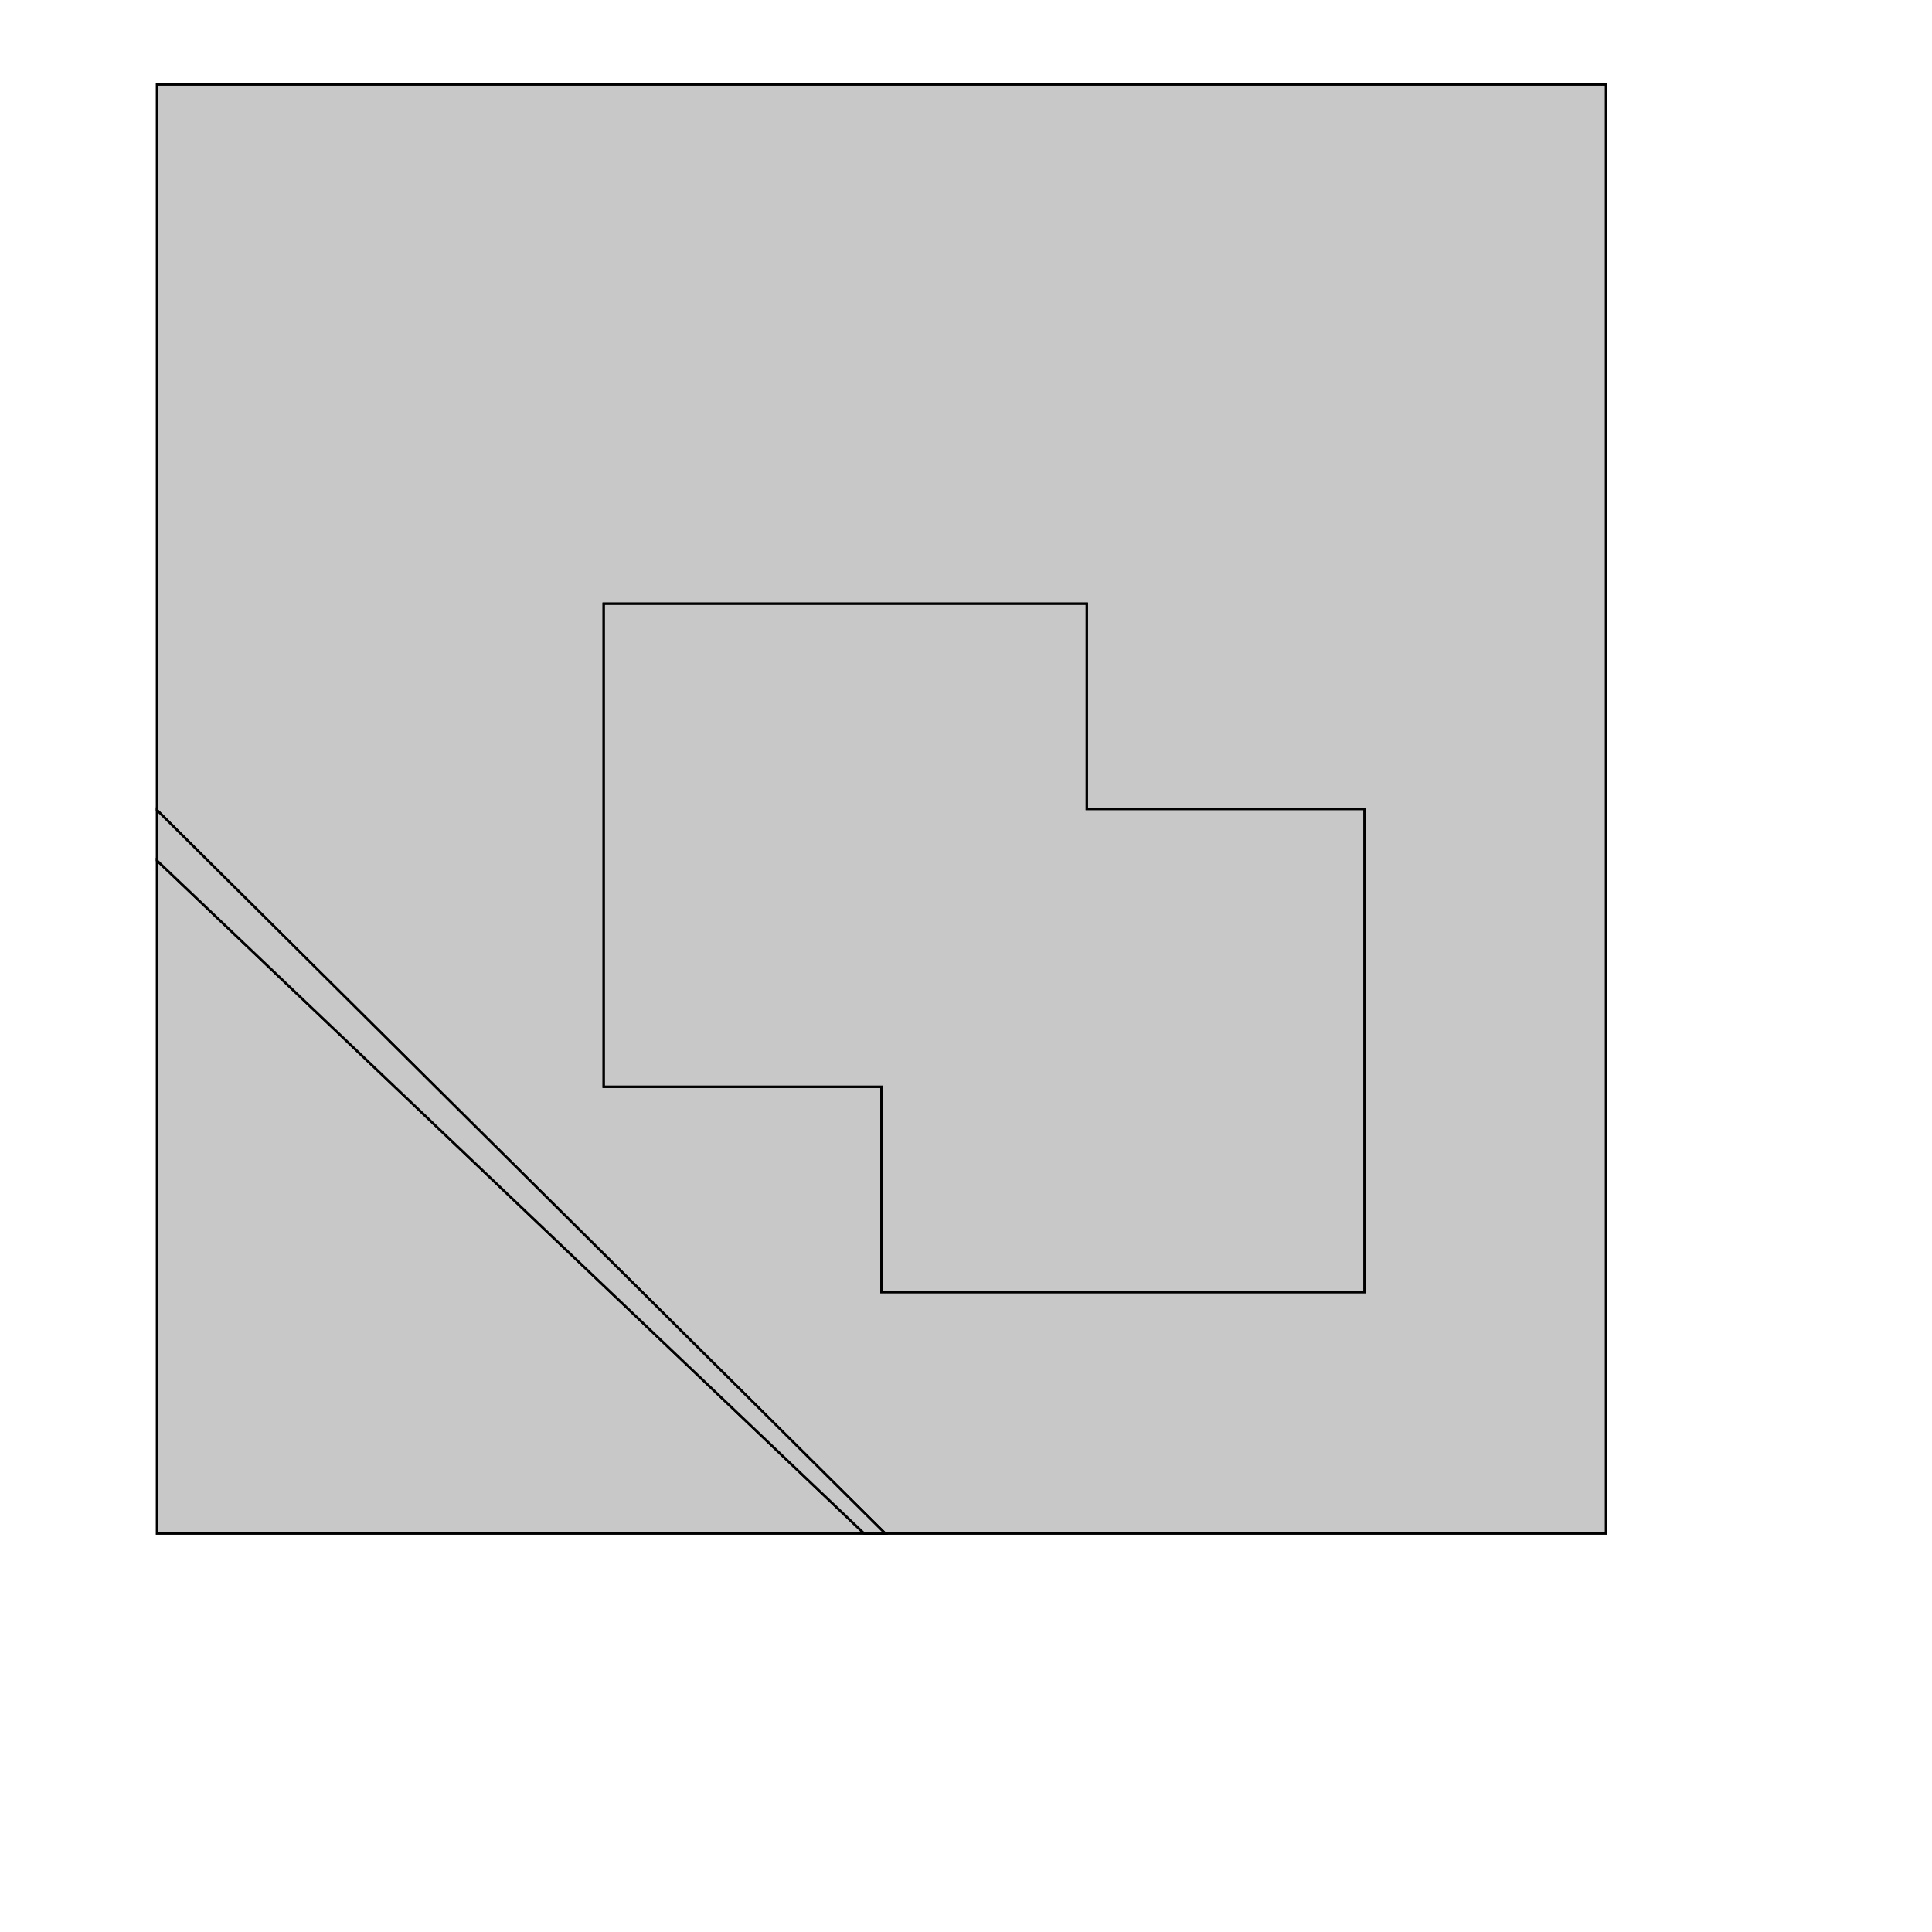 <!DOCTYPE svg>
<svg xmlns="http://www.w3.org/2000/svg" xmlns:xlink="http://www.w3.org/1999/xlink" width="800" height="800">
<g transform="translate(350,350)">
<g transform="scale(1,1)">
<path stroke="rgb(0,0,0)" stroke-opacity="1" fill="rgb(200,200,200)" fill-opacity="1" d="M-283.745 -13.301 L-283.036 -12.597 L-282.326 -11.892 L-281.617 -11.188 L-280.908 -10.483 L-280.198 -9.779 L-279.489 -9.074 L-278.78 -8.37 L-278.071 -7.665 L-277.361 -6.96 L-276.652 -6.256 L-275.943 -5.551 L-275.233 -4.847 L-274.524 -4.142 L-273.815 -3.438 L-273.106 -2.733 L-272.396 -2.029 L-271.687 -1.324 L-270.978 -0.62 L-270.269 0.085 L-269.559 0.789 L-268.85 1.494 L-268.141 2.199 L-267.431 2.903 L-266.722 3.608 L-266.013 4.312 L-265.304 5.017 L-264.594 5.721 L-263.885 6.426 L-263.176 7.13 L-262.466 7.835 L-261.757 8.539 L-261.048 9.244 L-260.339 9.949 L-259.629 10.653 L-258.92 11.358 L-258.211 12.062 L-257.501 12.767 L-256.792 13.471 L-256.083 14.176 L-255.374 14.88 L-254.664 15.585 L-253.955 16.289 L-253.246 16.994 L-252.536 17.698 L-251.827 18.403 L-251.118 19.108 L-250.409 19.812 L-249.699 20.517 L-248.99 21.221 L-248.281 21.926 L-247.571 22.63 L-246.862 23.335 L-246.153 24.039 L-245.444 24.744 L-244.734 25.448 L-244.025 26.153 L-243.316 26.858 L-242.606 27.562 L-241.897 28.267 L-241.188 28.971 L-240.479 29.676 L-239.769 30.38 L-239.06 31.085 L-238.351 31.789 L-237.641 32.494 L-236.932 33.198 L-236.223 33.903 L-235.514 34.608 L-234.804 35.312 L-234.095 36.017 L-233.386 36.721 L-232.676 37.426 L-231.967 38.13 L-231.258 38.835 L-230.549 39.539 L-229.839 40.244 L-229.13 40.948 L-228.421 41.653 L-227.712 42.357 L-227.002 43.062 L-226.293 43.767 L-225.584 44.471 L-224.874 45.176 L-224.165 45.88 L-223.456 46.585 L-222.747 47.289 L-222.037 47.994 L-221.328 48.698 L-220.619 49.403 L-219.909 50.107 L-219.2 50.812 L-218.491 51.516 L-217.782 52.221 L-217.072 52.925 L-216.363 53.63 L-215.654 54.335 L-214.944 55.039 L-214.235 55.744 L-213.526 56.448 L-212.817 57.153 L-212.107 57.857 L-211.398 58.562 L-210.689 59.266 L-209.979 59.971 L-209.27 60.675 L-208.561 61.38 L-207.852 62.085 L-207.142 62.789 L-206.433 63.494 L-205.724 64.198 L-205.014 64.903 L-204.305 65.607 L-203.596 66.312 L-202.887 67.016 L-202.177 67.721 L-201.468 68.425 L-200.759 69.13 L-200.049 69.835 L-199.34 70.539 L-198.631 71.244 L-197.922 71.948 L-197.212 72.653 L-196.503 73.357 L-195.794 74.062 L-195.084 74.766 L-194.375 75.471 L-193.666 76.175 L-192.957 76.88 L-192.247 77.585 L-191.538 78.289 L-190.829 78.993 L-190.119 79.698 L-189.41 80.403 L-188.701 81.107 L-187.992 81.812 L-187.282 82.516 L-186.573 83.221 L-185.864 83.925 L-185.154 84.63 L-184.445 85.334 L-183.736 86.039 L-183.027 86.743 L-182.317 87.448 L-181.608 88.153 L-180.899 88.857 L-180.19 89.562 L-179.48 90.266 L-178.771 90.971 L-178.062 91.675 L-177.352 92.38 L-176.643 93.084 L-175.934 93.789 L-175.225 94.493 L-174.515 95.198 L-173.806 95.903 L-173.097 96.607 L-172.387 97.312 L-171.678 98.016 L-170.969 98.721 L-170.26 99.425 L-169.55 100.13 L-168.841 100.834 L-168.132 101.539 L-167.422 102.243 L-166.713 102.948 L-166.004 103.652 L-165.295 104.357 L-164.585 105.062 L-163.876 105.766 L-163.167 106.471 L-162.457 107.175 L-161.748 107.88 L-161.039 108.584 L-160.33 109.289 L-159.62 109.993 L-158.911 110.698 L-158.202 111.402 L-157.492 112.107 L-156.783 112.811 L-156.074 113.516 L-155.365 114.221 L-154.655 114.925 L-153.946 115.63 L-153.237 116.334 L-152.527 117.039 L-151.818 117.743 L-151.109 118.448 L-150.4 119.152 L-149.69 119.857 L-148.981 120.561 L-148.272 121.266 L-147.562 121.971 L-146.853 122.675 L-146.144 123.38 L-145.435 124.084 L-144.725 124.789 L-144.016 125.493 L-143.307 126.198 L-142.597 126.902 L-141.888 127.607 L-141.179 128.311 L-140.47 129.016 L-139.76 129.72 L-139.051 130.425 L-138.342 131.13 L-137.632 131.834 L-136.923 132.539 L-136.214 133.243 L-135.505 133.948 L-134.795 134.652 L-134.086 135.357 L-133.377 136.061 L-132.667 136.766 L-131.958 137.47 L-131.249 138.175 L-130.54 138.88 L-129.83 139.584 L-129.121 140.289 L-128.412 140.993 L-127.703 141.698 L-126.993 142.402 L-126.284 143.107 L-125.575 143.811 L-124.865 144.516 L-124.156 145.22 L-123.447 145.925 L-122.738 146.629 L-122.028 147.334 L-121.319 148.039 L-120.61 148.743 L-119.9 149.448 L-119.191 150.152 L-118.482 150.857 L-117.773 151.561 L-117.063 152.266 L-116.354 152.97 L-115.645 153.675 L-114.935 154.379 L-114.226 155.084 L-113.517 155.788 L-112.808 156.493 L-112.098 157.198 L-111.389 157.902 L-110.68 158.607 L-109.97 159.311 L-109.261 160.016 L-108.552 160.72 L-107.843 161.425 L-107.133 162.129 L-106.424 162.834 L-105.715 163.538 L-105.005 164.243 L-104.296 164.948 L-103.587 165.652 L-102.878 166.357 L-102.168 167.061 L-101.459 167.766 L-100.75 168.47 L-100.04 169.175 L-99.331 169.879 L-98.622 170.584 L-97.913 171.288 L-97.203 171.993 L-96.494 172.697 L-95.785 173.402 L-95.076 174.107 L-94.366 174.811 L-93.657 175.516 L-92.948 176.22 L-92.238 176.925 L-91.529 177.629 L-90.82 178.334 L-90.111 179.038 L-89.401 179.743 L-88.692 180.447 L-87.983 181.152 L-87.273 181.857 L-86.564 182.561 L-85.855 183.266 L-85.145 183.97 L-84.436 184.675 L-83.727 185.379 L-83.018 186.084 L-82.308 186.788 L-81.599 187.493 L-80.89 188.197 L-80.18 188.902 L-79.471 189.606 L-78.762 190.311 L-78.053 191.016 L-77.343 191.72 L-76.634 192.425 L-75.925 193.129 L-75.216 193.834 L-74.506 194.538 L-73.797 195.243 L-73.088 195.947 L-72.378 196.652 L-71.669 197.356 L-70.96 198.061 L-70.251 198.765 L-69.541 199.47 L-68.832 200.175 L-68.123 200.879 L-67.413 201.584 L-66.704 202.288 L-65.995 202.993 L-65.286 203.697 L-64.576 204.402 L-63.867 205.106 L-63.158 205.811 L-62.448 206.515 L-61.739 207.22 L-61.03 207.925 L-60.321 208.629 L-59.611 209.334 L-58.902 210.038 L-58.193 210.743 L-57.483 211.447 L-56.774 212.152 L-56.065 212.856 L-55.356 213.561 L-54.646 214.265 L-53.937 214.97 L-53.228 215.674 L-52.519 216.379 L-51.809 217.084 L-51.1 217.788 L-50.391 218.493 L-49.681 219.197 L-48.972 219.902 L-48.263 220.606 L-47.553 221.311 L-46.844 222.015 L-46.135 222.72 L-45.426 223.424 L-44.716 224.129 L-44.007 224.833 L-43.298 225.538 L-42.589 226.243 L-41.879 226.947 L-41.17 227.652 L-40.461 228.356 L-39.751 229.061 L-39.042 229.765 L-38.333 230.47 L-37.623 231.174 L-36.914 231.879 L-36.205 232.583 L-35.496 233.288 L-34.786 233.993 L-34.077 234.697 L-33.368 235.402 L-32.658 236.106 L-31.949 236.811 L-31.24 237.515 L-30.531 238.22 L-29.821 238.924 L-29.112 239.629 L-28.403 240.333 L-27.694 241.038 L-26.984 241.742 L-26.275 242.447 L-25.566 243.152 L-24.856 243.856 L-24.147 244.561 L-23.438 245.265 L-22.729 245.97 L-22.019 246.674 L-21.31 247.379 L-20.601 248.083 L-19.891 248.788 L-19.182 249.492 L-18.473 250.197 L-17.764 250.902 L-17.054 251.606 L-16.345 252.311 L-15.636 253.015 L-14.926 253.72 L-14.217 254.424 L-13.508 255.129 L-12.799 255.833 L-12.089 256.538 L-11.38 257.242 L-10.671 257.947 L-9.961 258.651 L-9.252 259.356 L-8.543 260.061 L-7.834 260.765 L-7.124 261.47 L-6.415 262.174 L-5.706 262.879 L-4.996 263.583 L-4.287 264.288 L-3.578 264.992 L-2.869 265.697 L-2.159 266.401 L-1.45 267.106 L-0.741 267.81 L-0.031 268.515 L0.678 269.22 L1.387 269.924 L2.096 270.629 L2.806 271.333 L3.515 272.038 L4.224 272.742 L4.934 273.447 L5.643 274.151 L6.352 274.856 L7.061 275.56 L7.771 276.265 L8.48 276.97 L9.189 277.674 L9.898 278.379 L10.608 279.083 L11.317 279.788 L12.026 280.492 L12.736 281.197 L13.445 281.901 L14.154 282.606 L14.864 283.31 L15.573 284.015 L16.282 284.719 L16.564 285 L16 285 L15 285 L14 285 L13 285 L12 285 L11 285 L10 285 L9 285 L8 285 L7.845 285 L-285 6.322 L-285 7 L-285 8 L-285 9 L-285 10 L-285 11 L-285 12 L-285 13 L-285 14 L-285 15 L-285 16 L-285 17 L-285 18 L-285 19 L-285 20 L-285 21 L-285 22 L-285 23 L-285 24 L-285 25 L-285 26 L-285 27 L-285 28 L-285 29 L-285 30 L-285 31 L-285 32 L-285 33 L-285 34 L-285 35 L-285 36 L-285 37 L-285 38 L-285 39 L-285 40 L-285 41 L-285 42 L-285 43 L-285 44 L-285 45 L-285 46 L-285 47 L-285 48 L-285 49 L-285 50 L-285 51 L-285 52 L-285 53 L-285 54 L-285 55 L-285 56 L-285 57 L-285 58 L-285 59 L-285 60 L-285 61 L-285 62 L-285 63 L-285 64 L-285 65 L-285 66 L-285 67 L-285 68 L-285 69 L-285 70 L-285 71 L-285 72 L-285 73 L-285 74 L-285 75 L-285 76 L-285 77 L-285 78 L-285 79 L-285 80 L-285 81 L-285 82 L-285 83 L-285 84 L-285 85 L-285 86 L-285 87 L-285 88 L-285 89 L-285 90 L-285 91 L-285 92 L-285 93 L-285 94 L-285 95 L-285 96 L-285 97 L-285 98 L-285 99 L-285 100 L-285 101 L-285 102 L-285 103 L-285 104 L-285 105 L-285 106 L-285 107 L-285 108 L-285 109 L-285 110 L-285 111 L-285 112 L-285 113 L-285 114 L-285 115 L-285 116 L-285 117 L-285 118 L-285 119 L-285 120 L-285 121 L-285 122 L-285 123 L-285 124 L-285 125 L-285 126 L-285 127 L-285 128 L-285 129 L-285 130 L-285 131 L-285 132 L-285 133 L-285 134 L-285 135 L-285 136 L-285 137 L-285 138 L-285 139 L-285 140 L-285 141 L-285 142 L-285 143 L-285 144 L-285 145 L-285 146 L-285 147 L-285 148 L-285 149 L-285 150 L-285 151 L-285 152 L-285 153 L-285 154 L-285 155 L-285 156 L-285 157 L-285 158 L-285 159 L-285 160 L-285 161 L-285 162 L-285 163 L-285 164 L-285 165 L-285 166 L-285 167 L-285 168 L-285 169 L-285 170 L-285 171 L-285 172 L-285 173 L-285 174 L-285 175 L-285 176 L-285 177 L-285 178 L-285 179 L-285 180 L-285 181 L-285 182 L-285 183 L-285 184 L-285 185 L-285 186 L-285 187 L-285 188 L-285 189 L-285 190 L-285 191 L-285 192 L-285 193 L-285 194 L-285 195 L-285 196 L-285 197 L-285 198 L-285 199 L-285 200 L-285 201 L-285 202 L-285 203 L-285 204 L-285 205 L-285 206 L-285 207 L-285 208 L-285 209 L-285 210 L-285 211 L-285 212 L-285 213 L-285 214 L-285 215 L-285 216 L-285 217 L-285 218 L-285 219 L-285 220 L-285 221 L-285 222 L-285 223 L-285 224 L-285 225 L-285 226 L-285 227 L-285 228 L-285 229 L-285 230 L-285 231 L-285 232 L-285 233 L-285 234 L-285 235 L-285 236 L-285 237 L-285 238 L-285 239 L-285 240 L-285 241 L-285 242 L-285 243 L-285 244 L-285 245 L-285 246 L-285 247 L-285 248 L-285 249 L-285 250 L-285 251 L-285 252 L-285 253 L-285 254 L-285 255 L-285 256 L-285 257 L-285 258 L-285 259 L-285 260 L-285 261 L-285 262 L-285 263 L-285 264 L-285 265 L-285 266 L-285 267 L-285 268 L-285 269 L-285 270 L-285 271 L-285 272 L-285 273 L-285 274 L-285 275 L-285 276 L-285 277 L-285 278 L-285 279 L-285 280 L-285 281 L-285 282 L-285 283 L-285 284 L-285 285 L-284 285 L-283 285 L-282 285 L-281 285 L-280 285 L-279 285 L-278 285 L-277 285 L-276 285 L-275 285 L-274 285 L-273 285 L-272 285 L-271 285 L-270 285 L-269 285 L-268 285 L-267 285 L-266 285 L-265 285 L-264 285 L-263 285 L-262 285 L-261 285 L-260 285 L-259 285 L-258 285 L-257 285 L-256 285 L-255 285 L-254 285 L-253 285 L-252 285 L-251 285 L-250 285 L-249 285 L-248 285 L-247 285 L-246 285 L-245 285 L-244 285 L-243 285 L-242 285 L-241 285 L-240 285 L-239 285 L-238 285 L-237 285 L-236 285 L-235 285 L-234 285 L-233 285 L-232 285 L-231 285 L-230 285 L-229 285 L-228 285 L-227 285 L-226 285 L-225 285 L-224 285 L-223 285 L-222 285 L-221 285 L-220 285 L-219 285 L-218 285 L-217 285 L-216 285 L-215 285 L-214 285 L-213 285 L-212 285 L-211 285 L-210 285 L-209 285 L-208 285 L-207 285 L-206 285 L-205 285 L-204 285 L-203 285 L-202 285 L-201 285 L-200 285 L-199 285 L-198 285 L-197 285 L-196 285 L-195 285 L-194 285 L-193 285 L-192 285 L-191 285 L-190 285 L-189 285 L-188 285 L-187 285 L-186 285 L-185 285 L-184 285 L-183 285 L-182 285 L-181 285 L-180 285 L-179 285 L-178 285 L-177 285 L-176 285 L-175 285 L-174 285 L-173 285 L-172 285 L-171 285 L-170 285 L-169 285 L-168 285 L-167 285 L-166 285 L-165 285 L-164 285 L-163 285 L-162 285 L-161 285 L-160 285 L-159 285 L-158 285 L-157 285 L-156 285 L-155 285 L-154 285 L-153 285 L-152 285 L-151 285 L-150 285 L-149 285 L-148 285 L-147 285 L-146 285 L-145 285 L-144 285 L-143 285 L-142 285 L-141 285 L-140 285 L-139 285 L-138 285 L-137 285 L-136 285 L-135 285 L-134 285 L-133 285 L-132 285 L-131 285 L-130 285 L-129 285 L-128 285 L-127 285 L-126 285 L-125 285 L-124 285 L-123 285 L-122 285 L-121 285 L-120 285 L-119 285 L-118 285 L-117 285 L-116 285 L-115 285 L-114 285 L-113 285 L-112 285 L-111 285 L-110 285 L-109 285 L-108 285 L-107 285 L-106 285 L-105 285 L-104 285 L-103 285 L-102 285 L-101 285 L-100 285 L-99 285 L-98 285 L-97 285 L-96 285 L-95 285 L-94 285 L-93 285 L-92 285 L-91 285 L-90 285 L-89 285 L-88 285 L-87 285 L-86 285 L-85 285 L-84 285 L-83 285 L-82 285 L-81 285 L-80 285 L-79 285 L-78 285 L-77 285 L-76 285 L-75 285 L-74 285 L-73 285 L-72 285 L-71 285 L-70 285 L-69 285 L-68 285 L-67 285 L-66 285 L-65 285 L-64 285 L-63 285 L-62 285 L-61 285 L-60 285 L-59 285 L-58 285 L-57 285 L-56 285 L-55 285 L-54 285 L-53 285 L-52 285 L-51 285 L-50 285 L-49 285 L-48 285 L-47 285 L-46 285 L-45 285 L-44 285 L-43 285 L-42 285 L-41 285 L-40 285 L-39 285 L-38 285 L-37 285 L-36 285 L-35 285 L-34 285 L-33 285 L-32 285 L-31 285 L-30 285 L-29 285 L-28 285 L-27 285 L-26 285 L-25 285 L-24 285 L-23 285 L-22 285 L-21 285 L-20 285 L-19 285 L-18 285 L-17 285 L-16 285 L-15 285 L-14 285 L-13 285 L-12 285 L-11 285 L-10 285 L-9 285 L-8 285 L-7 285 L-6 285 L-5 285 L-4 285 L-3 285 L-2 285 L-1 285 L0 285 L1 285 L2 285 L3 285 L4 285 L5 285 L6 285 L7 285 L8 285 L9 285 L10 285 L11 285 L12 285 L13 285 L14 285 L15 285 L16 285 L17 285 L18 285 L19 285 L20 285 L21 285 L22 285 L23 285 L24 285 L25 285 L26 285 L27 285 L28 285 L29 285 L30 285 L31 285 L32 285 L33 285 L34 285 L35 285 L36 285 L37 285 L38 285 L39 285 L40 285 L41 285 L42 285 L43 285 L44 285 L45 285 L46 285 L47 285 L48 285 L49 285 L50 285 L51 285 L52 285 L53 285 L54 285 L55 285 L56 285 L57 285 L58 285 L59 285 L60 285 L61 285 L62 285 L63 285 L64 285 L65 285 L66 285 L67 285 L68 285 L69 285 L70 285 L71 285 L72 285 L73 285 L74 285 L75 285 L76 285 L77 285 L78 285 L79 285 L80 285 L81 285 L82 285 L83 285 L84 285 L85 285 L86 285 L87 285 L88 285 L89 285 L90 285 L91 285 L92 285 L93 285 L94 285 L95 285 L96 285 L97 285 L98 285 L99 285 L100 285 L101 285 L102 285 L103 285 L104 285 L105 285 L106 285 L107 285 L108 285 L109 285 L110 285 L111 285 L112 285 L113 285 L114 285 L115 285 L116 285 L117 285 L118 285 L119 285 L120 285 L121 285 L122 285 L123 285 L124 285 L125 285 L126 285 L127 285 L128 285 L129 285 L130 285 L131 285 L132 285 L133 285 L134 285 L135 285 L136 285 L137 285 L138 285 L139 285 L140 285 L141 285 L142 285 L143 285 L144 285 L145 285 L146 285 L147 285 L148 285 L149 285 L150 285 L151 285 L152 285 L153 285 L154 285 L155 285 L156 285 L157 285 L158 285 L159 285 L160 285 L161 285 L162 285 L163 285 L164 285 L165 285 L166 285 L167 285 L168 285 L169 285 L170 285 L171 285 L172 285 L173 285 L174 285 L175 285 L176 285 L177 285 L178 285 L179 285 L180 285 L181 285 L182 285 L183 285 L184 285 L185 285 L186 285 L187 285 L188 285 L189 285 L190 285 L191 285 L192 285 L193 285 L194 285 L195 285 L196 285 L197 285 L198 285 L199 285 L200 285 L201 285 L202 285 L203 285 L204 285 L205 285 L206 285 L207 285 L208 285 L209 285 L210 285 L211 285 L212 285 L213 285 L214 285 L215 285 L216 285 L217 285 L218 285 L219 285 L220 285 L221 285 L222 285 L223 285 L224 285 L225 285 L226 285 L227 285 L228 285 L229 285 L230 285 L231 285 L232 285 L233 285 L234 285 L235 285 L236 285 L237 285 L238 285 L239 285 L240 285 L241 285 L242 285 L243 285 L244 285 L245 285 L246 285 L247 285 L248 285 L249 285 L250 285 L251 285 L252 285 L253 285 L254 285 L255 285 L256 285 L257 285 L258 285 L259 285 L260 285 L261 285 L262 285 L263 285 L264 285 L265 285 L266 285 L267 285 L268 285 L269 285 L270 285 L271 285 L272 285 L273 285 L274 285 L275 285 L276 285 L277 285 L278 285 L279 285 L280 285 L281 285 L282 285 L283 285 L284 285 L285 285 L286 285 L287 285 L288 285 L289 285 L290 285 L291 285 L292 285 L293 285 L294 285 L295 285 L296 285 L297 285 L298 285 L299 285 L300 285 L301 285 L302 285 L303 285 L304 285 L305 285 L306 285 L307 285 L308 285 L309 285 L310 285 L311 285 L312 285 L313 285 L314 285 L315 285 L315 284 L315 283 L315 282 L315 281 L315 280 L315 279 L315 278 L315 277 L315 276 L315 275 L315 274 L315 273 L315 272 L315 271 L315 270 L315 269 L315 268 L315 267 L315 266 L315 265 L315 264 L315 263 L315 262 L315 261 L315 260 L315 259 L315 258 L315 257 L315 256 L315 255 L315 254 L315 253 L315 252 L315 251 L315 250 L315 249 L315 248 L315 247 L315 246 L315 245 L315 244 L315 243 L315 242 L315 241 L315 240 L315 239 L315 238 L315 237 L315 236 L315 235 L315 234 L315 233 L315 232 L315 231 L315 230 L315 229 L315 228 L315 227 L315 226 L315 225 L315 224 L315 223 L315 222 L315 221 L315 220 L315 219 L315 218 L315 217 L315 216 L315 215 L315 214 L315 213 L315 212 L315 211 L315 210 L315 209 L315 208 L315 207 L315 206 L315 205 L315 204 L315 203 L315 202 L315 201 L315 200 L315 199 L315 198 L315 197 L315 196 L315 195 L315 194 L315 193 L315 192 L315 191 L315 190 L315 189 L315 188 L315 187 L315 186 L315 185 L315 184 L315 183 L315 182 L315 181 L315 180 L315 179 L315 178 L315 177 L315 176 L315 175 L315 174 L315 173 L315 172 L315 171 L315 170 L315 169 L315 168 L315 167 L315 166 L315 165 L315 164 L315 163 L315 162 L315 161 L315 160 L315 159 L315 158 L315 157 L315 156 L315 155 L315 154 L315 153 L315 152 L315 151 L315 150 L315 149 L315 148 L315 147 L315 146 L315 145 L315 144 L315 143 L315 142 L315 141 L315 140 L315 139 L315 138 L315 137 L315 136 L315 135 L315 134 L315 133 L315 132 L315 131 L315 130 L315 129 L315 128 L315 127 L315 126 L315 125 L315 124 L315 123 L315 122 L315 121 L315 120 L315 119 L315 118 L315 117 L315 116 L315 115 L315 114 L315 113 L315 112 L315 111 L315 110 L315 109 L315 108 L315 107 L315 106 L315 105 L315 104 L315 103 L315 102 L315 101 L315 100 L315 99 L315 98 L315 97 L315 96 L315 95 L315 94 L315 93 L315 92 L315 91 L315 90 L315 89 L315 88 L315 87 L315 86 L315 85 L315 84 L315 83 L315 82 L315 81 L315 80 L315 79 L315 78 L315 77 L315 76 L315 75 L315 74 L315 73 L315 72 L315 71 L315 70 L315 69 L315 68 L315 67 L315 66 L315 65 L315 64 L315 63 L315 62 L315 61 L315 60 L315 59 L315 58 L315 57 L315 56 L315 55 L315 54 L315 53 L315 52 L315 51 L315 50 L315 49 L315 48 L315 47 L315 46 L315 45 L315 44 L315 43 L315 42 L315 41 L315 40 L315 39 L315 38 L315 37 L315 36 L315 35 L315 34 L315 33 L315 32 L315 31 L315 30 L315 29 L315 28 L315 27 L315 26 L315 25 L315 24 L315 23 L315 22 L315 21 L315 20 L315 19 L315 18 L315 17 L315 16 L315 15 L315 14 L315 13 L315 12 L315 11 L315 10 L315 9 L315 8 L315 7 L315 6 L315 5 L315 4 L315 3 L315 2 L315 1 L315 0 L315 -1 L315 -2 L315 -3 L315 -4 L315 -5 L315 -6 L315 -7 L315 -8 L315 -9 L315 -10 L315 -11 L315 -12 L315 -13 L315 -14 L315 -15 L315 -16 L315 -17 L315 -18 L315 -19 L315 -20 L315 -21 L315 -22 L315 -23 L315 -24 L315 -25 L315 -26 L315 -27 L315 -28 L315 -29 L315 -30 L315 -31 L315 -32 L315 -33 L315 -34 L315 -35 L315 -36 L315 -37 L315 -38 L315 -39 L315 -40 L315 -41 L315 -42 L315 -43 L315 -44 L315 -45 L315 -46 L315 -47 L315 -48 L315 -49 L315 -50 L315 -51 L315 -52 L315 -53 L315 -54 L315 -55 L315 -56 L315 -57 L315 -58 L315 -59 L315 -60 L315 -61 L315 -62 L315 -63 L315 -64 L315 -65 L315 -66 L315 -67 L315 -68 L315 -69 L315 -70 L315 -71 L315 -72 L315 -73 L315 -74 L315 -75 L315 -76 L315 -77 L315 -78 L315 -79 L315 -80 L315 -81 L315 -82 L315 -83 L315 -84 L315 -85 L315 -86 L315 -87 L315 -88 L315 -89 L315 -90 L315 -91 L315 -92 L315 -93 L315 -94 L315 -95 L315 -96 L315 -97 L315 -98 L315 -99 L315 -100 L315 -101 L315 -102 L315 -103 L315 -104 L315 -105 L315 -106 L315 -107 L315 -108 L315 -109 L315 -110 L315 -111 L315 -112 L315 -113 L315 -114 L315 -115 L315 -116 L315 -117 L315 -118 L315 -119 L315 -120 L315 -121 L315 -122 L315 -123 L315 -124 L315 -125 L315 -126 L315 -127 L315 -128 L315 -129 L315 -130 L315 -131 L315 -132 L315 -133 L315 -134 L315 -135 L315 -136 L315 -137 L315 -138 L315 -139 L315 -140 L315 -141 L315 -142 L315 -143 L315 -144 L315 -145 L315 -146 L315 -147 L315 -148 L315 -149 L315 -150 L315 -151 L315 -152 L315 -153 L315 -154 L315 -155 L315 -156 L315 -157 L315 -158 L315 -159 L315 -160 L315 -161 L315 -162 L315 -163 L315 -164 L315 -165 L315 -166 L315 -167 L315 -168 L315 -169 L315 -170 L315 -171 L315 -172 L315 -173 L315 -174 L315 -175 L315 -176 L315 -177 L315 -178 L315 -179 L315 -180 L315 -181 L315 -182 L315 -183 L315 -184 L315 -185 L315 -186 L315 -187 L315 -188 L315 -189 L315 -190 L315 -191 L315 -192 L315 -193 L315 -194 L315 -195 L315 -196 L315 -197 L315 -198 L315 -199 L315 -200 L315 -201 L315 -202 L315 -203 L315 -204 L315 -205 L315 -206 L315 -207 L315 -208 L315 -209 L315 -210 L315 -211 L315 -212 L315 -213 L315 -214 L315 -215 L315 -216 L315 -217 L315 -218 L315 -219 L315 -220 L315 -221 L315 -222 L315 -223 L315 -224 L315 -225 L315 -226 L315 -227 L315 -228 L315 -229 L315 -230 L315 -231 L315 -232 L315 -233 L315 -234 L315 -235 L315 -236 L315 -237 L315 -238 L315 -239 L315 -240 L315 -241 L315 -242 L315 -243 L315 -244 L315 -245 L315 -246 L315 -247 L315 -248 L315 -249 L315 -250 L315 -251 L315 -252 L315 -253 L315 -254 L315 -255 L315 -256 L315 -257 L315 -258 L315 -259 L315 -260 L315 -261 L315 -262 L315 -263 L315 -264 L315 -265 L315 -266 L315 -267 L315 -268 L315 -269 L315 -270 L315 -271 L315 -272 L315 -273 L315 -274 L315 -275 L315 -276 L315 -277 L315 -278 L315 -279 L315 -280 L315 -281 L315 -282 L315 -283 L315 -284 L315 -285 L315 -286 L315 -287 L315 -288 L315 -289 L315 -290 L315 -291 L315 -292 L315 -293 L315 -294 L315 -295 L315 -296 L315 -297 L315 -298 L315 -299 L315 -300 L315 -301 L315 -302 L315 -303 L315 -304 L315 -305 L315 -306 L315 -307 L315 -308 L315 -309 L315 -310 L315 -311 L315 -312 L315 -313 L315 -314 L315 -315 L314 -315 L313 -315 L312 -315 L311 -315 L310 -315 L309 -315 L308 -315 L307 -315 L306 -315 L305 -315 L304 -315 L303 -315 L302 -315 L301 -315 L300 -315 L299 -315 L298 -315 L297 -315 L296 -315 L295 -315 L294 -315 L293 -315 L292 -315 L291 -315 L290 -315 L289 -315 L288 -315 L287 -315 L286 -315 L285 -315 L284 -315 L283 -315 L282 -315 L281 -315 L280 -315 L279 -315 L278 -315 L277 -315 L276 -315 L275 -315 L274 -315 L273 -315 L272 -315 L271 -315 L270 -315 L269 -315 L268 -315 L267 -315 L266 -315 L265 -315 L264 -315 L263 -315 L262 -315 L261 -315 L260 -315 L259 -315 L258 -315 L257 -315 L256 -315 L255 -315 L254 -315 L253 -315 L252 -315 L251 -315 L250 -315 L249 -315 L248 -315 L247 -315 L246 -315 L245 -315 L244 -315 L243 -315 L242 -315 L241 -315 L240 -315 L239 -315 L238 -315 L237 -315 L236 -315 L235 -315 L234 -315 L233 -315 L232 -315 L231 -315 L230 -315 L229 -315 L228 -315 L227 -315 L226 -315 L225 -315 L224 -315 L223 -315 L222 -315 L221 -315 L220 -315 L219 -315 L218 -315 L217 -315 L216 -315 L215 -315 L214 -315 L213 -315 L212 -315 L211 -315 L210 -315 L209 -315 L208 -315 L207 -315 L206 -315 L205 -315 L204 -315 L203 -315 L202 -315 L201 -315 L200 -315 L199 -315 L198 -315 L197 -315 L196 -315 L195 -315 L194 -315 L193 -315 L192 -315 L191 -315 L190 -315 L189 -315 L188 -315 L187 -315 L186 -315 L185 -315 L184 -315 L183 -315 L182 -315 L181 -315 L180 -315 L179 -315 L178 -315 L177 -315 L176 -315 L175 -315 L174 -315 L173 -315 L172 -315 L171 -315 L170 -315 L169 -315 L168 -315 L167 -315 L166 -315 L165 -315 L164 -315 L163 -315 L162 -315 L161 -315 L160 -315 L159 -315 L158 -315 L157 -315 L156 -315 L155 -315 L154 -315 L153 -315 L152 -315 L151 -315 L150 -315 L149 -315 L148 -315 L147 -315 L146 -315 L145 -315 L144 -315 L143 -315 L142 -315 L141 -315 L140 -315 L139 -315 L138 -315 L137 -315 L136 -315 L135 -315 L134 -315 L133 -315 L132 -315 L131 -315 L130 -315 L129 -315 L128 -315 L127 -315 L126 -315 L125 -315 L124 -315 L123 -315 L122 -315 L121 -315 L120 -315 L119 -315 L118 -315 L117 -315 L116 -315 L115 -315 L114 -315 L113 -315 L112 -315 L111 -315 L110 -315 L109 -315 L108 -315 L107 -315 L106 -315 L105 -315 L104 -315 L103 -315 L102 -315 L101 -315 L100 -315 L99 -315 L98 -315 L97 -315 L96 -315 L95 -315 L94 -315 L93 -315 L92 -315 L91 -315 L90 -315 L89 -315 L88 -315 L87 -315 L86 -315 L85 -315 L84 -315 L83 -315 L82 -315 L81 -315 L80 -315 L79 -315 L78 -315 L77 -315 L76 -315 L75 -315 L74 -315 L73 -315 L72 -315 L71 -315 L70 -315 L69 -315 L68 -315 L67 -315 L66 -315 L65 -315 L64 -315 L63 -315 L62 -315 L61 -315 L60 -315 L59 -315 L58 -315 L57 -315 L56 -315 L55 -315 L54 -315 L53 -315 L52 -315 L51 -315 L50 -315 L49 -315 L48 -315 L47 -315 L46 -315 L45 -315 L44 -315 L43 -315 L42 -315 L41 -315 L40 -315 L39 -315 L38 -315 L37 -315 L36 -315 L35 -315 L34 -315 L33 -315 L32 -315 L31 -315 L30 -315 L29 -315 L28 -315 L27 -315 L26 -315 L25 -315 L24 -315 L23 -315 L22 -315 L21 -315 L20 -315 L19 -315 L18 -315 L17 -315 L16 -315 L15 -315 L14 -315 L13 -315 L12 -315 L11 -315 L10 -315 L9 -315 L8 -315 L7 -315 L6 -315 L5 -315 L4 -315 L3 -315 L2 -315 L1 -315 L0 -315 L-1 -315 L-2 -315 L-3 -315 L-4 -315 L-5 -315 L-6 -315 L-7 -315 L-8 -315 L-9 -315 L-10 -315 L-11 -315 L-12 -315 L-13 -315 L-14 -315 L-15 -315 L-16 -315 L-17 -315 L-18 -315 L-19 -315 L-20 -315 L-21 -315 L-22 -315 L-23 -315 L-24 -315 L-25 -315 L-26 -315 L-27 -315 L-28 -315 L-29 -315 L-30 -315 L-31 -315 L-32 -315 L-33 -315 L-34 -315 L-35 -315 L-36 -315 L-37 -315 L-38 -315 L-39 -315 L-40 -315 L-41 -315 L-42 -315 L-43 -315 L-44 -315 L-45 -315 L-46 -315 L-47 -315 L-48 -315 L-49 -315 L-50 -315 L-51 -315 L-52 -315 L-53 -315 L-54 -315 L-55 -315 L-56 -315 L-57 -315 L-58 -315 L-59 -315 L-60 -315 L-61 -315 L-62 -315 L-63 -315 L-64 -315 L-65 -315 L-66 -315 L-67 -315 L-68 -315 L-69 -315 L-70 -315 L-71 -315 L-72 -315 L-73 -315 L-74 -315 L-75 -315 L-76 -315 L-77 -315 L-78 -315 L-79 -315 L-80 -315 L-81 -315 L-82 -315 L-83 -315 L-84 -315 L-85 -315 L-86 -315 L-87 -315 L-88 -315 L-89 -315 L-90 -315 L-91 -315 L-92 -315 L-93 -315 L-94 -315 L-95 -315 L-96 -315 L-97 -315 L-98 -315 L-99 -315 L-100 -315 L-101 -315 L-102 -315 L-103 -315 L-104 -315 L-105 -315 L-106 -315 L-107 -315 L-108 -315 L-109 -315 L-110 -315 L-111 -315 L-112 -315 L-113 -315 L-114 -315 L-115 -315 L-116 -315 L-117 -315 L-118 -315 L-119 -315 L-120 -315 L-121 -315 L-122 -315 L-123 -315 L-124 -315 L-125 -315 L-126 -315 L-127 -315 L-128 -315 L-129 -315 L-130 -315 L-131 -315 L-132 -315 L-133 -315 L-134 -315 L-135 -315 L-136 -315 L-137 -315 L-138 -315 L-139 -315 L-140 -315 L-141 -315 L-142 -315 L-143 -315 L-144 -315 L-145 -315 L-146 -315 L-147 -315 L-148 -315 L-149 -315 L-150 -315 L-151 -315 L-152 -315 L-153 -315 L-154 -315 L-155 -315 L-156 -315 L-157 -315 L-158 -315 L-159 -315 L-160 -315 L-161 -315 L-162 -315 L-163 -315 L-164 -315 L-165 -315 L-166 -315 L-167 -315 L-168 -315 L-169 -315 L-170 -315 L-171 -315 L-172 -315 L-173 -315 L-174 -315 L-175 -315 L-176 -315 L-177 -315 L-178 -315 L-179 -315 L-180 -315 L-181 -315 L-182 -315 L-183 -315 L-184 -315 L-185 -315 L-186 -315 L-187 -315 L-188 -315 L-189 -315 L-190 -315 L-191 -315 L-192 -315 L-193 -315 L-194 -315 L-195 -315 L-196 -315 L-197 -315 L-198 -315 L-199 -315 L-200 -315 L-201 -315 L-202 -315 L-203 -315 L-204 -315 L-205 -315 L-206 -315 L-207 -315 L-208 -315 L-209 -315 L-210 -315 L-211 -315 L-212 -315 L-213 -315 L-214 -315 L-215 -315 L-216 -315 L-217 -315 L-218 -315 L-219 -315 L-220 -315 L-221 -315 L-222 -315 L-223 -315 L-224 -315 L-225 -315 L-226 -315 L-227 -315 L-228 -315 L-229 -315 L-230 -315 L-231 -315 L-232 -315 L-233 -315 L-234 -315 L-235 -315 L-236 -315 L-237 -315 L-238 -315 L-239 -315 L-240 -315 L-241 -315 L-242 -315 L-243 -315 L-244 -315 L-245 -315 L-246 -315 L-247 -315 L-248 -315 L-249 -315 L-250 -315 L-251 -315 L-252 -315 L-253 -315 L-254 -315 L-255 -315 L-256 -315 L-257 -315 L-258 -315 L-259 -315 L-260 -315 L-261 -315 L-262 -315 L-263 -315 L-264 -315 L-265 -315 L-266 -315 L-267 -315 L-268 -315 L-269 -315 L-270 -315 L-271 -315 L-272 -315 L-273 -315 L-274 -315 L-275 -315 L-276 -315 L-277 -315 L-278 -315 L-279 -315 L-280 -315 L-281 -315 L-282 -315 L-283 -315 L-284 -315 L-285 -315 L-285 -314 L-285 -313 L-285 -312 L-285 -311 L-285 -310 L-285 -309 L-285 -308 L-285 -307 L-285 -306 L-285 -305 L-285 -304 L-285 -303 L-285 -302 L-285 -301 L-285 -300 L-285 -299 L-285 -298 L-285 -297 L-285 -296 L-285 -295 L-285 -294 L-285 -293 L-285 -292 L-285 -291 L-285 -290 L-285 -289 L-285 -288 L-285 -287 L-285 -286 L-285 -285 L-285 -284 L-285 -283 L-285 -282 L-285 -281 L-285 -280 L-285 -279 L-285 -278 L-285 -277 L-285 -276 L-285 -275 L-285 -274 L-285 -273 L-285 -272 L-285 -271 L-285 -270 L-285 -269 L-285 -268 L-285 -267 L-285 -266 L-285 -265 L-285 -264 L-285 -263 L-285 -262 L-285 -261 L-285 -260 L-285 -259 L-285 -258 L-285 -257 L-285 -256 L-285 -255 L-285 -254 L-285 -253 L-285 -252 L-285 -251 L-285 -250 L-285 -249 L-285 -248 L-285 -247 L-285 -246 L-285 -245 L-285 -244 L-285 -243 L-285 -242 L-285 -241 L-285 -240 L-285 -239 L-285 -238 L-285 -237 L-285 -236 L-285 -235 L-285 -234 L-285 -233 L-285 -232 L-285 -231 L-285 -230 L-285 -229 L-285 -228 L-285 -227 L-285 -226 L-285 -225 L-285 -224 L-285 -223 L-285 -222 L-285 -221 L-285 -220 L-285 -219 L-285 -218 L-285 -217 L-285 -216 L-285 -215 L-285 -214 L-285 -213 L-285 -212 L-285 -211 L-285 -210 L-285 -209 L-285 -208 L-285 -207 L-285 -206 L-285 -205 L-285 -204 L-285 -203 L-285 -202 L-285 -201 L-285 -200 L-285 -199 L-285 -198 L-285 -197 L-285 -196 L-285 -195 L-285 -194 L-285 -193 L-285 -192 L-285 -191 L-285 -190 L-285 -189 L-285 -188 L-285 -187 L-285 -186 L-285 -185 L-285 -184 L-285 -183 L-285 -182 L-285 -181 L-285 -180 L-285 -179 L-285 -178 L-285 -177 L-285 -176 L-285 -175 L-285 -174 L-285 -173 L-285 -172 L-285 -171 L-285 -170 L-285 -169 L-285 -168 L-285 -167 L-285 -166 L-285 -165 L-285 -164 L-285 -163 L-285 -162 L-285 -161 L-285 -160 L-285 -159 L-285 -158 L-285 -157 L-285 -156 L-285 -155 L-285 -154 L-285 -153 L-285 -152 L-285 -151 L-285 -150 L-285 -149 L-285 -148 L-285 -147 L-285 -146 L-285 -145 L-285 -144 L-285 -143 L-285 -142 L-285 -141 L-285 -140 L-285 -139 L-285 -138 L-285 -137 L-285 -136 L-285 -135 L-285 -134 L-285 -133 L-285 -132 L-285 -131 L-285 -130 L-285 -129 L-285 -128 L-285 -127 L-285 -126 L-285 -125 L-285 -124 L-285 -123 L-285 -122 L-285 -121 L-285 -120 L-285 -119 L-285 -118 L-285 -117 L-285 -116 L-285 -115 L-285 -114 L-285 -113 L-285 -112 L-285 -111 L-285 -110 L-285 -109 L-285 -108 L-285 -107 L-285 -106 L-285 -105 L-285 -104 L-285 -103 L-285 -102 L-285 -101 L-285 -100 L-285 -99 L-285 -98 L-285 -97 L-285 -96 L-285 -95 L-285 -94 L-285 -93 L-285 -92 L-285 -91 L-285 -90 L-285 -89 L-285 -88 L-285 -87 L-285 -86 L-285 -85 L-285 -84 L-285 -83 L-285 -82 L-285 -81 L-285 -80 L-285 -79 L-285 -78 L-285 -77 L-285 -76 L-285 -75 L-285 -74 L-285 -73 L-285 -72 L-285 -71 L-285 -70 L-285 -69 L-285 -68 L-285 -67 L-285 -66 L-285 -65 L-285 -64 L-285 -63 L-285 -62 L-285 -61 L-285 -60 L-285 -59 L-285 -58 L-285 -57 L-285 -56 L-285 -55 L-285 -54 L-285 -53 L-285 -52 L-285 -51 L-285 -50 L-285 -49 L-285 -48 L-285 -47 L-285 -46 L-285 -45 L-285 -44 L-285 -43 L-285 -42 L-285 -41 L-285 -40 L-285 -39 L-285 -38 L-285 -37 L-285 -36 L-285 -35 L-285 -34 L-285 -33 L-285 -32 L-285 -31 L-285 -30 L-285 -29 L-285 -28 L-285 -27 L-285 -26 L-285 -25 L-285 -24 L-285 -23 L-285 -22 L-285 -21 L-285 -20 L-285 -19 L-285 -18 L-285 -17 L-285 -16 L-285 -15 L-285 -14.548 L-284.454 -14.006 L-283.745 -13.301 Z M145 185 L144 185 L143 185 L142 185 L141 185 L140 185 L139 185 L138 185 L137 185 L136 185 L135 185 L134 185 L133 185 L132 185 L131 185 L130 185 L129 185 L128 185 L127 185 L126 185 L125 185 L124 185 L123 185 L122 185 L121 185 L120 185 L119 185 L118 185 L117 185 L116 185 L115 185 L114 185 L113 185 L112 185 L111 185 L110 185 L109 185 L108 185 L107 185 L106 185 L105 185 L104 185 L103 185 L102 185 L101 185 L100 185 L99 185 L98 185 L97 185 L96 185 L95 185 L94 185 L93 185 L92 185 L91 185 L90 185 L89 185 L88 185 L87 185 L86 185 L85 185 L84 185 L83 185 L82 185 L81 185 L80 185 L79 185 L78 185 L77 185 L76 185 L75 185 L74 185 L73 185 L72 185 L71 185 L70 185 L69 185 L68 185 L67 185 L66 185 L65 185 L64 185 L63 185 L62 185 L61 185 L60 185 L59 185 L58 185 L57 185 L56 185 L55 185 L54 185 L53 185 L52 185 L51 185 L50 185 L49 185 L48 185 L47 185 L46 185 L45 185 L44 185 L43 185 L42 185 L41 185 L40 185 L39 185 L38 185 L37 185 L36 185 L35 185 L34 185 L33 185 L32 185 L31 185 L30 185 L29 185 L28 185 L27 185 L26 185 L25 185 L24 185 L23 185 L22 185 L21 185 L20 185 L19 185 L18 185 L17 185 L16 185 L15 185 L15 184 L15 183 L15 182 L15 181 L15 180 L15 179 L15 178 L15 177 L15 176 L15 175 L15 174 L15 173 L15 172 L15 171 L15 170 L15 169 L15 168 L15 167 L15 166 L15 165 L15 164 L15 163 L15 162 L15 161 L15 160 L15 159 L15 158 L15 157 L15 156 L15 155 L15 154 L15 153 L15 152 L15 151 L15 150 L15 149 L15 148 L15 147 L15 146 L15 145 L15 144 L15 143 L15 142 L15 141 L15 140 L15 139 L15 138 L15 137 L15 136 L15 135 L15 134 L15 133 L15 132 L15 131 L15 130 L15 129 L15 128 L15 127 L15 126 L15 125 L15 124 L15 123 L15 122 L15 121 L15 120 L15 119 L15 118 L15 117 L15 116 L15 115 L15 114 L15 113 L15 112 L15 111 L15 110 L15 109 L15 108 L15 107 L15 106 L15 105 L15 104 L15 103 L15 102 L15 101 L15 100 L15 100 L14 100 L13 100 L12 100 L11 100 L10 100 L9 100 L8 100 L7 100 L6 100 L5 100 L4 100 L3 100 L2 100 L1 100 L0 100 L-1 100 L-2 100 L-3 100 L-4 100 L-5 100 L-6 100 L-7 100 L-8 100 L-9 100 L-10 100 L-11 100 L-12 100 L-13 100 L-14 100 L-15 100 L-16 100 L-17 100 L-18 100 L-19 100 L-20 100 L-21 100 L-22 100 L-23 100 L-24 100 L-25 100 L-26 100 L-27 100 L-28 100 L-29 100 L-30 100 L-31 100 L-32 100 L-33 100 L-34 100 L-35 100 L-36 100 L-37 100 L-38 100 L-39 100 L-40 100 L-41 100 L-42 100 L-43 100 L-44 100 L-45 100 L-46 100 L-47 100 L-48 100 L-49 100 L-50 100 L-51 100 L-52 100 L-53 100 L-54 100 L-55 100 L-56 100 L-57 100 L-58 100 L-59 100 L-60 100 L-61 100 L-62 100 L-63 100 L-64 100 L-65 100 L-66 100 L-67 100 L-68 100 L-69 100 L-70 100 L-71 100 L-72 100 L-73 100 L-74 100 L-75 100 L-76 100 L-77 100 L-78 100 L-79 100 L-80 100 L-81 100 L-82 100 L-83 100 L-84 100 L-85 100 L-86 100 L-87 100 L-88 100 L-89 100 L-90 100 L-91 100 L-92 100 L-93 100 L-94 100 L-95 100 L-96 100 L-97 100 L-98 100 L-99 100 L-100 100 L-100 99 L-100 98 L-100 97 L-100 96 L-100 95 L-100 94 L-100 93 L-100 92 L-100 91 L-100 90 L-100 89 L-100 88 L-100 87 L-100 86 L-100 85 L-100 84 L-100 83 L-100 82 L-100 81 L-100 80 L-100 79 L-100 78 L-100 77 L-100 76 L-100 75 L-100 74 L-100 73 L-100 72 L-100 71 L-100 70 L-100 69 L-100 68 L-100 67 L-100 66 L-100 65 L-100 64 L-100 63 L-100 62 L-100 61 L-100 60 L-100 59 L-100 58 L-100 57 L-100 56 L-100 55 L-100 54 L-100 53 L-100 52 L-100 51 L-100 50 L-100 49 L-100 48 L-100 47 L-100 46 L-100 45 L-100 44 L-100 43 L-100 42 L-100 41 L-100 40 L-100 39 L-100 38 L-100 37 L-100 36 L-100 35 L-100 34 L-100 33 L-100 32 L-100 31 L-100 30 L-100 29 L-100 28 L-100 27 L-100 26 L-100 25 L-100 24 L-100 23 L-100 22 L-100 21 L-100 20 L-100 19 L-100 18 L-100 17 L-100 16 L-100 15 L-100 14 L-100 13 L-100 12 L-100 11 L-100 10 L-100 9 L-100 8 L-100 7 L-100 6 L-100 5 L-100 4 L-100 3 L-100 2 L-100 1 L-100 0 L-100 -1 L-100 -2 L-100 -3 L-100 -4 L-100 -5 L-100 -6 L-100 -7 L-100 -8 L-100 -9 L-100 -10 L-100 -11 L-100 -12 L-100 -13 L-100 -14 L-100 -15 L-100 -16 L-100 -17 L-100 -18 L-100 -19 L-100 -20 L-100 -21 L-100 -22 L-100 -23 L-100 -24 L-100 -25 L-100 -26 L-100 -27 L-100 -28 L-100 -29 L-100 -30 L-100 -31 L-100 -32 L-100 -33 L-100 -34 L-100 -35 L-100 -36 L-100 -37 L-100 -38 L-100 -39 L-100 -40 L-100 -41 L-100 -42 L-100 -43 L-100 -44 L-100 -45 L-100 -46 L-100 -47 L-100 -48 L-100 -49 L-100 -50 L-100 -51 L-100 -52 L-100 -53 L-100 -54 L-100 -55 L-100 -56 L-100 -57 L-100 -58 L-100 -59 L-100 -60 L-100 -61 L-100 -62 L-100 -63 L-100 -64 L-100 -65 L-100 -66 L-100 -67 L-100 -68 L-100 -69 L-100 -70 L-100 -71 L-100 -72 L-100 -73 L-100 -74 L-100 -75 L-100 -76 L-100 -77 L-100 -78 L-100 -79 L-100 -80 L-100 -81 L-100 -82 L-100 -83 L-100 -84 L-100 -85 L-100 -86 L-100 -87 L-100 -88 L-100 -89 L-100 -90 L-100 -91 L-100 -92 L-100 -93 L-100 -94 L-100 -95 L-100 -96 L-100 -97 L-100 -98 L-100 -99 L-100 -100 L-99 -100 L-98 -100 L-97 -100 L-96 -100 L-95 -100 L-94 -100 L-93 -100 L-92 -100 L-91 -100 L-90 -100 L-89 -100 L-88 -100 L-87 -100 L-86 -100 L-85 -100 L-84 -100 L-83 -100 L-82 -100 L-81 -100 L-80 -100 L-79 -100 L-78 -100 L-77 -100 L-76 -100 L-75 -100 L-74 -100 L-73 -100 L-72 -100 L-71 -100 L-70 -100 L-69 -100 L-68 -100 L-67 -100 L-66 -100 L-65 -100 L-64 -100 L-63 -100 L-62 -100 L-61 -100 L-60 -100 L-59 -100 L-58 -100 L-57 -100 L-56 -100 L-55 -100 L-54 -100 L-53 -100 L-52 -100 L-51 -100 L-50 -100 L-49 -100 L-48 -100 L-47 -100 L-46 -100 L-45 -100 L-44 -100 L-43 -100 L-42 -100 L-41 -100 L-40 -100 L-39 -100 L-38 -100 L-37 -100 L-36 -100 L-35 -100 L-34 -100 L-33 -100 L-32 -100 L-31 -100 L-30 -100 L-29 -100 L-28 -100 L-27 -100 L-26 -100 L-25 -100 L-24 -100 L-23 -100 L-22 -100 L-21 -100 L-20 -100 L-19 -100 L-18 -100 L-17 -100 L-16 -100 L-15 -100 L-14 -100 L-13 -100 L-12 -100 L-11 -100 L-10 -100 L-9 -100 L-8 -100 L-7 -100 L-6 -100 L-5 -100 L-4 -100 L-3 -100 L-2 -100 L-1 -100 L0 -100 L1 -100 L2 -100 L3 -100 L4 -100 L5 -100 L6 -100 L7 -100 L8 -100 L9 -100 L10 -100 L11 -100 L12 -100 L13 -100 L14 -100 L15 -100 L16 -100 L17 -100 L18 -100 L19 -100 L20 -100 L21 -100 L22 -100 L23 -100 L24 -100 L25 -100 L26 -100 L27 -100 L28 -100 L29 -100 L30 -100 L31 -100 L32 -100 L33 -100 L34 -100 L35 -100 L36 -100 L37 -100 L38 -100 L39 -100 L40 -100 L41 -100 L42 -100 L43 -100 L44 -100 L45 -100 L46 -100 L47 -100 L48 -100 L49 -100 L50 -100 L51 -100 L52 -100 L53 -100 L54 -100 L55 -100 L56 -100 L57 -100 L58 -100 L59 -100 L60 -100 L61 -100 L62 -100 L63 -100 L64 -100 L65 -100 L66 -100 L67 -100 L68 -100 L69 -100 L70 -100 L71 -100 L72 -100 L73 -100 L74 -100 L75 -100 L76 -100 L77 -100 L78 -100 L79 -100 L80 -100 L81 -100 L82 -100 L83 -100 L84 -100 L85 -100 L86 -100 L87 -100 L88 -100 L89 -100 L90 -100 L91 -100 L92 -100 L93 -100 L94 -100 L95 -100 L96 -100 L97 -100 L98 -100 L99 -100 L100 -100 L100 -99 L100 -98 L100 -97 L100 -96 L100 -95 L100 -94 L100 -93 L100 -92 L100 -91 L100 -90 L100 -89 L100 -88 L100 -87 L100 -86 L100 -85 L100 -84 L100 -83 L100 -82 L100 -81 L100 -80 L100 -79 L100 -78 L100 -77 L100 -76 L100 -75 L100 -74 L100 -73 L100 -72 L100 -71 L100 -70 L100 -69 L100 -68 L100 -67 L100 -66 L100 -65 L100 -64 L100 -63 L100 -62 L100 -61 L100 -60 L100 -59 L100 -58 L100 -57 L100 -56 L100 -55 L100 -54 L100 -53 L100 -52 L100 -51 L100 -50 L100 -49 L100 -48 L100 -47 L100 -46 L100 -45 L100 -44 L100 -43 L100 -42 L100 -41 L100 -40 L100 -39 L100 -38 L100 -37 L100 -36 L100 -35 L100 -34 L100 -33 L100 -32 L100 -31 L100 -30 L100 -29 L100 -28 L100 -27 L100 -26 L100 -25 L100 -24 L100 -23 L100 -22 L100 -21 L100 -20 L100 -19 L100 -18 L100 -17 L100 -16 L100 -15 L101 -15 L102 -15 L103 -15 L104 -15 L105 -15 L106 -15 L107 -15 L108 -15 L109 -15 L110 -15 L111 -15 L112 -15 L113 -15 L114 -15 L115 -15 L116 -15 L117 -15 L118 -15 L119 -15 L120 -15 L121 -15 L122 -15 L123 -15 L124 -15 L125 -15 L126 -15 L127 -15 L128 -15 L129 -15 L130 -15 L131 -15 L132 -15 L133 -15 L134 -15 L135 -15 L136 -15 L137 -15 L138 -15 L139 -15 L140 -15 L141 -15 L142 -15 L143 -15 L144 -15 L145 -15 L146 -15 L147 -15 L148 -15 L149 -15 L150 -15 L151 -15 L152 -15 L153 -15 L154 -15 L155 -15 L156 -15 L157 -15 L158 -15 L159 -15 L160 -15 L161 -15 L162 -15 L163 -15 L164 -15 L165 -15 L166 -15 L167 -15 L168 -15 L169 -15 L170 -15 L171 -15 L172 -15 L173 -15 L174 -15 L175 -15 L176 -15 L177 -15 L178 -15 L179 -15 L180 -15 L181 -15 L182 -15 L183 -15 L184 -15 L185 -15 L186 -15 L187 -15 L188 -15 L189 -15 L190 -15 L191 -15 L192 -15 L193 -15 L194 -15 L195 -15 L196 -15 L197 -15 L198 -15 L199 -15 L200 -15 L201 -15 L202 -15 L203 -15 L204 -15 L205 -15 L206 -15 L207 -15 L208 -15 L209 -15 L210 -15 L211 -15 L212 -15 L213 -15 L214 -15 L215 -15 L215 -14 L215 -13 L215 -12 L215 -11 L215 -10 L215 -9 L215 -8 L215 -7 L215 -6 L215 -5 L215 -4 L215 -3 L215 -2 L215 -1 L215 0 L215 1 L215 2 L215 3 L215 4 L215 5 L215 6 L215 7 L215 8 L215 9 L215 10 L215 11 L215 12 L215 13 L215 14 L215 15 L215 16 L215 17 L215 18 L215 19 L215 20 L215 21 L215 22 L215 23 L215 24 L215 25 L215 26 L215 27 L215 28 L215 29 L215 30 L215 31 L215 32 L215 33 L215 34 L215 35 L215 36 L215 37 L215 38 L215 39 L215 40 L215 41 L215 42 L215 43 L215 44 L215 45 L215 46 L215 47 L215 48 L215 49 L215 50 L215 51 L215 52 L215 53 L215 54 L215 55 L215 56 L215 57 L215 58 L215 59 L215 60 L215 61 L215 62 L215 63 L215 64 L215 65 L215 66 L215 67 L215 68 L215 69 L215 70 L215 71 L215 72 L215 73 L215 74 L215 75 L215 76 L215 77 L215 78 L215 79 L215 80 L215 81 L215 82 L215 83 L215 84 L215 85 L215 86 L215 87 L215 88 L215 89 L215 90 L215 91 L215 92 L215 93 L215 94 L215 95 L215 96 L215 97 L215 98 L215 99 L215 100 L215 101 L215 102 L215 103 L215 104 L215 105 L215 106 L215 107 L215 108 L215 109 L215 110 L215 111 L215 112 L215 113 L215 114 L215 115 L215 116 L215 117 L215 118 L215 119 L215 120 L215 121 L215 122 L215 123 L215 124 L215 125 L215 126 L215 127 L215 128 L215 129 L215 130 L215 131 L215 132 L215 133 L215 134 L215 135 L215 136 L215 137 L215 138 L215 139 L215 140 L215 141 L215 142 L215 143 L215 144 L215 145 L215 146 L215 147 L215 148 L215 149 L215 150 L215 151 L215 152 L215 153 L215 154 L215 155 L215 156 L215 157 L215 158 L215 159 L215 160 L215 161 L215 162 L215 163 L215 164 L215 165 L215 166 L215 167 L215 168 L215 169 L215 170 L215 171 L215 172 L215 173 L215 174 L215 175 L215 176 L215 177 L215 178 L215 179 L215 180 L215 181 L215 182 L215 183 L215 184 L215 185 L214 185 L213 185 L212 185 L211 185 L210 185 L209 185 L208 185 L207 185 L206 185 L205 185 L204 185 L203 185 L202 185 L201 185 L200 185 L199 185 L198 185 L197 185 L196 185 L195 185 L194 185 L193 185 L192 185 L191 185 L190 185 L189 185 L188 185 L187 185 L186 185 L185 185 L184 185 L183 185 L182 185 L181 185 L180 185 L179 185 L178 185 L177 185 L176 185 L175 185 L174 185 L173 185 L172 185 L171 185 L170 185 L169 185 L168 185 L167 185 L166 185 L165 185 L164 185 L163 185 L162 185 L161 185 L160 185 L159 185 L158 185 L157 185 L156 185 L155 185 L154 185 L153 185 L152 185 L151 185 L150 185 L149 185 L148 185 L147 185 L146 185 L145 185 Z " />
<path stroke="rgb(0,0,0)" stroke-opacity="1" fill="rgb(200,200,200)" fill-opacity="1" d="M147 185 L148 185 L149 185 L150 185 L151 185 L152 185 L153 185 L154 185 L155 185 L156 185 L157 185 L158 185 L159 185 L160 185 L161 185 L162 185 L163 185 L164 185 L165 185 L166 185 L167 185 L168 185 L169 185 L170 185 L171 185 L172 185 L173 185 L174 185 L175 185 L176 185 L177 185 L178 185 L179 185 L180 185 L181 185 L182 185 L183 185 L184 185 L185 185 L186 185 L187 185 L188 185 L189 185 L190 185 L191 185 L192 185 L193 185 L194 185 L195 185 L196 185 L197 185 L198 185 L199 185 L200 185 L201 185 L202 185 L203 185 L204 185 L205 185 L206 185 L207 185 L208 185 L209 185 L210 185 L211 185 L212 185 L213 185 L214 185 L215 185 L215 184 L215 183 L215 182 L215 181 L215 180 L215 179 L215 178 L215 177 L215 176 L215 175 L215 174 L215 173 L215 172 L215 171 L215 170 L215 169 L215 168 L215 167 L215 166 L215 165 L215 164 L215 163 L215 162 L215 161 L215 160 L215 159 L215 158 L215 157 L215 156 L215 155 L215 154 L215 153 L215 152 L215 151 L215 150 L215 149 L215 148 L215 147 L215 146 L215 145 L215 144 L215 143 L215 142 L215 141 L215 140 L215 139 L215 138 L215 137 L215 136 L215 135 L215 134 L215 133 L215 132 L215 131 L215 130 L215 129 L215 128 L215 127 L215 126 L215 125 L215 124 L215 123 L215 122 L215 121 L215 120 L215 119 L215 118 L215 117 L215 116 L215 115 L215 114 L215 113 L215 112 L215 111 L215 110 L215 109 L215 108 L215 107 L215 106 L215 105 L215 104 L215 103 L215 102 L215 101 L215 100 L215 99 L215 98 L215 97 L215 96 L215 95 L215 94 L215 93 L215 92 L215 91 L215 90 L215 89 L215 88 L215 87 L215 86 L215 85 L215 84 L215 83 L215 82 L215 81 L215 80 L215 79 L215 78 L215 77 L215 76 L215 75 L215 74 L215 73 L215 72 L215 71 L215 70 L215 69 L215 68 L215 67 L215 66 L215 65 L215 64 L215 63 L215 62 L215 61 L215 60 L215 59 L215 58 L215 57 L215 56 L215 55 L215 54 L215 53 L215 52 L215 51 L215 50 L215 49 L215 48 L215 47 L215 46 L215 45 L215 44 L215 43 L215 42 L215 41 L215 40 L215 39 L215 38 L215 37 L215 36 L215 35 L215 34 L215 33 L215 32 L215 31 L215 30 L215 29 L215 28 L215 27 L215 26 L215 25 L215 24 L215 23 L215 22 L215 21 L215 20 L215 19 L215 18 L215 17 L215 16 L215 15 L215 14 L215 13 L215 12 L215 11 L215 10 L215 9 L215 8 L215 7 L215 6 L215 5 L215 4 L215 3 L215 2 L215 1 L215 0 L215 -1 L215 -2 L215 -3 L215 -4 L215 -5 L215 -6 L215 -7 L215 -8 L215 -9 L215 -10 L215 -11 L215 -12 L215 -13 L215 -14 L215 -15 L214 -15 L213 -15 L212 -15 L211 -15 L210 -15 L209 -15 L208 -15 L207 -15 L206 -15 L205 -15 L204 -15 L203 -15 L202 -15 L201 -15 L200 -15 L199 -15 L198 -15 L197 -15 L196 -15 L195 -15 L194 -15 L193 -15 L192 -15 L191 -15 L190 -15 L189 -15 L188 -15 L187 -15 L186 -15 L185 -15 L184 -15 L183 -15 L182 -15 L181 -15 L180 -15 L179 -15 L178 -15 L177 -15 L176 -15 L175 -15 L174 -15 L173 -15 L172 -15 L171 -15 L170 -15 L169 -15 L168 -15 L167 -15 L166 -15 L165 -15 L164 -15 L163 -15 L162 -15 L161 -15 L160 -15 L159 -15 L158 -15 L157 -15 L156 -15 L155 -15 L154 -15 L153 -15 L152 -15 L151 -15 L150 -15 L149 -15 L148 -15 L147 -15 L146 -15 L145 -15 L144 -15 L143 -15 L142 -15 L141 -15 L140 -15 L139 -15 L138 -15 L137 -15 L136 -15 L135 -15 L134 -15 L133 -15 L132 -15 L131 -15 L130 -15 L129 -15 L128 -15 L127 -15 L126 -15 L125 -15 L124 -15 L123 -15 L122 -15 L121 -15 L120 -15 L119 -15 L118 -15 L117 -15 L116 -15 L115 -15 L114 -15 L113 -15 L112 -15 L111 -15 L110 -15 L109 -15 L108 -15 L107 -15 L106 -15 L105 -15 L104 -15 L103 -15 L102 -15 L101 -15 L100 -15 L100 -16 L100 -17 L100 -18 L100 -19 L100 -20 L100 -21 L100 -22 L100 -23 L100 -24 L100 -25 L100 -26 L100 -27 L100 -28 L100 -29 L100 -30 L100 -31 L100 -32 L100 -33 L100 -34 L100 -35 L100 -36 L100 -37 L100 -38 L100 -39 L100 -40 L100 -41 L100 -42 L100 -43 L100 -44 L100 -45 L100 -46 L100 -47 L100 -48 L100 -49 L100 -50 L100 -51 L100 -52 L100 -53 L100 -54 L100 -55 L100 -56 L100 -57 L100 -58 L100 -59 L100 -60 L100 -61 L100 -62 L100 -63 L100 -64 L100 -65 L100 -66 L100 -67 L100 -68 L100 -69 L100 -70 L100 -71 L100 -72 L100 -73 L100 -74 L100 -75 L100 -76 L100 -77 L100 -78 L100 -79 L100 -80 L100 -81 L100 -82 L100 -83 L100 -84 L100 -85 L100 -86 L100 -87 L100 -88 L100 -89 L100 -90 L100 -91 L100 -92 L100 -93 L100 -94 L100 -95 L100 -96 L100 -97 L100 -98 L100 -99 L100 -100 L99 -100 L98 -100 L97 -100 L96 -100 L95 -100 L94 -100 L93 -100 L92 -100 L91 -100 L90 -100 L89 -100 L88 -100 L87 -100 L86 -100 L85 -100 L84 -100 L83 -100 L82 -100 L81 -100 L80 -100 L79 -100 L78 -100 L77 -100 L76 -100 L75 -100 L74 -100 L73 -100 L72 -100 L71 -100 L70 -100 L69 -100 L68 -100 L67 -100 L66 -100 L65 -100 L64 -100 L63 -100 L62 -100 L61 -100 L60 -100 L59 -100 L58 -100 L57 -100 L56 -100 L55 -100 L54 -100 L53 -100 L52 -100 L51 -100 L50 -100 L49 -100 L48 -100 L47 -100 L46 -100 L45 -100 L44 -100 L43 -100 L42 -100 L41 -100 L40 -100 L39 -100 L38 -100 L37 -100 L36 -100 L35 -100 L34 -100 L33 -100 L32 -100 L31 -100 L30 -100 L29 -100 L28 -100 L27 -100 L26 -100 L25 -100 L24 -100 L23 -100 L22 -100 L21 -100 L20 -100 L19 -100 L18 -100 L17 -100 L16 -100 L15 -100 L14 -100 L13 -100 L12 -100 L11 -100 L10 -100 L9 -100 L8 -100 L7 -100 L6 -100 L5 -100 L4 -100 L3 -100 L2 -100 L1 -100 L0 -100 L-1 -100 L-2 -100 L-3 -100 L-4 -100 L-5 -100 L-6 -100 L-7 -100 L-8 -100 L-9 -100 L-10 -100 L-11 -100 L-12 -100 L-13 -100 L-14 -100 L-15 -100 L-16 -100 L-17 -100 L-18 -100 L-19 -100 L-20 -100 L-21 -100 L-22 -100 L-23 -100 L-24 -100 L-25 -100 L-26 -100 L-27 -100 L-28 -100 L-29 -100 L-30 -100 L-31 -100 L-32 -100 L-33 -100 L-34 -100 L-35 -100 L-36 -100 L-37 -100 L-38 -100 L-39 -100 L-40 -100 L-41 -100 L-42 -100 L-43 -100 L-44 -100 L-45 -100 L-46 -100 L-47 -100 L-48 -100 L-49 -100 L-50 -100 L-51 -100 L-52 -100 L-53 -100 L-54 -100 L-55 -100 L-56 -100 L-57 -100 L-58 -100 L-59 -100 L-60 -100 L-61 -100 L-62 -100 L-63 -100 L-64 -100 L-65 -100 L-66 -100 L-67 -100 L-68 -100 L-69 -100 L-70 -100 L-71 -100 L-72 -100 L-73 -100 L-74 -100 L-75 -100 L-76 -100 L-77 -100 L-78 -100 L-79 -100 L-80 -100 L-81 -100 L-82 -100 L-83 -100 L-84 -100 L-85 -100 L-86 -100 L-87 -100 L-88 -100 L-89 -100 L-90 -100 L-91 -100 L-92 -100 L-93 -100 L-94 -100 L-95 -100 L-96 -100 L-97 -100 L-98 -100 L-99 -100 L-100 -100 L-100 -99 L-100 -98 L-100 -97 L-100 -96 L-100 -95 L-100 -94 L-100 -93 L-100 -92 L-100 -91 L-100 -90 L-100 -89 L-100 -88 L-100 -87 L-100 -86 L-100 -85 L-100 -84 L-100 -83 L-100 -82 L-100 -81 L-100 -80 L-100 -79 L-100 -78 L-100 -77 L-100 -76 L-100 -75 L-100 -74 L-100 -73 L-100 -72 L-100 -71 L-100 -70 L-100 -69 L-100 -68 L-100 -67 L-100 -66 L-100 -65 L-100 -64 L-100 -63 L-100 -62 L-100 -61 L-100 -60 L-100 -59 L-100 -58 L-100 -57 L-100 -56 L-100 -55 L-100 -54 L-100 -53 L-100 -52 L-100 -51 L-100 -50 L-100 -49 L-100 -48 L-100 -47 L-100 -46 L-100 -45 L-100 -44 L-100 -43 L-100 -42 L-100 -41 L-100 -40 L-100 -39 L-100 -38 L-100 -37 L-100 -36 L-100 -35 L-100 -34 L-100 -33 L-100 -32 L-100 -31 L-100 -30 L-100 -29 L-100 -28 L-100 -27 L-100 -26 L-100 -25 L-100 -24 L-100 -23 L-100 -22 L-100 -21 L-100 -20 L-100 -19 L-100 -18 L-100 -17 L-100 -16 L-100 -15 L-100 -14 L-100 -13 L-100 -12 L-100 -11 L-100 -10 L-100 -9 L-100 -8 L-100 -7 L-100 -6 L-100 -5 L-100 -4 L-100 -3 L-100 -2 L-100 -1 L-100 0 L-100 1 L-100 2 L-100 3 L-100 4 L-100 5 L-100 6 L-100 7 L-100 8 L-100 9 L-100 10 L-100 11 L-100 12 L-100 13 L-100 14 L-100 15 L-100 16 L-100 17 L-100 18 L-100 19 L-100 20 L-100 21 L-100 22 L-100 23 L-100 24 L-100 25 L-100 26 L-100 27 L-100 28 L-100 29 L-100 30 L-100 31 L-100 32 L-100 33 L-100 34 L-100 35 L-100 36 L-100 37 L-100 38 L-100 39 L-100 40 L-100 41 L-100 42 L-100 43 L-100 44 L-100 45 L-100 46 L-100 47 L-100 48 L-100 49 L-100 50 L-100 51 L-100 52 L-100 53 L-100 54 L-100 55 L-100 56 L-100 57 L-100 58 L-100 59 L-100 60 L-100 61 L-100 62 L-100 63 L-100 64 L-100 65 L-100 66 L-100 67 L-100 68 L-100 69 L-100 70 L-100 71 L-100 72 L-100 73 L-100 74 L-100 75 L-100 76 L-100 77 L-100 78 L-100 79 L-100 80 L-100 81 L-100 82 L-100 83 L-100 84 L-100 85 L-100 86 L-100 87 L-100 88 L-100 89 L-100 90 L-100 91 L-100 92 L-100 93 L-100 94 L-100 95 L-100 96 L-100 97 L-100 98 L-100 99 L-100 100 L-99 100 L-98 100 L-97 100 L-96 100 L-95 100 L-94 100 L-93 100 L-92 100 L-91 100 L-90 100 L-89 100 L-88 100 L-87 100 L-86 100 L-85 100 L-84 100 L-83 100 L-82 100 L-81 100 L-80 100 L-79 100 L-78 100 L-77 100 L-76 100 L-75 100 L-74 100 L-73 100 L-72 100 L-71 100 L-70 100 L-69 100 L-68 100 L-67 100 L-66 100 L-65 100 L-64 100 L-63 100 L-62 100 L-61 100 L-60 100 L-59 100 L-58 100 L-57 100 L-56 100 L-55 100 L-54 100 L-53 100 L-52 100 L-51 100 L-50 100 L-49 100 L-48 100 L-47 100 L-46 100 L-45 100 L-44 100 L-43 100 L-42 100 L-41 100 L-40 100 L-39 100 L-38 100 L-37 100 L-36 100 L-35 100 L-34 100 L-33 100 L-32 100 L-31 100 L-30 100 L-29 100 L-28 100 L-27 100 L-26 100 L-25 100 L-24 100 L-23 100 L-22 100 L-21 100 L-20 100 L-19 100 L-18 100 L-17 100 L-16 100 L-15 100 L-14 100 L-13 100 L-12 100 L-11 100 L-10 100 L-9 100 L-8 100 L-7 100 L-6 100 L-5 100 L-4 100 L-3 100 L-2 100 L-1 100 L0 100 L1 100 L2 100 L3 100 L4 100 L5 100 L6 100 L7 100 L8 100 L9 100 L10 100 L11 100 L12 100 L13 100 L14 100 L15 100 L15 100 L15 101 L15 102 L15 103 L15 104 L15 105 L15 106 L15 107 L15 108 L15 109 L15 110 L15 111 L15 112 L15 113 L15 114 L15 115 L15 116 L15 117 L15 118 L15 119 L15 120 L15 121 L15 122 L15 123 L15 124 L15 125 L15 126 L15 127 L15 128 L15 129 L15 130 L15 131 L15 132 L15 133 L15 134 L15 135 L15 136 L15 137 L15 138 L15 139 L15 140 L15 141 L15 142 L15 143 L15 144 L15 145 L15 146 L15 147 L15 148 L15 149 L15 150 L15 151 L15 152 L15 153 L15 154 L15 155 L15 156 L15 157 L15 158 L15 159 L15 160 L15 161 L15 162 L15 163 L15 164 L15 165 L15 166 L15 167 L15 168 L15 169 L15 170 L15 171 L15 172 L15 173 L15 174 L15 175 L15 176 L15 177 L15 178 L15 179 L15 180 L15 181 L15 182 L15 183 L15 184 L15 185 L16 185 L17 185 L18 185 L19 185 L20 185 L21 185 L22 185 L23 185 L24 185 L25 185 L26 185 L27 185 L28 185 L29 185 L30 185 L31 185 L32 185 L33 185 L34 185 L35 185 L36 185 L37 185 L38 185 L39 185 L40 185 L41 185 L42 185 L43 185 L44 185 L45 185 L46 185 L47 185 L48 185 L49 185 L50 185 L51 185 L52 185 L53 185 L54 185 L55 185 L56 185 L57 185 L58 185 L59 185 L60 185 L61 185 L62 185 L63 185 L64 185 L65 185 L66 185 L67 185 L68 185 L69 185 L70 185 L71 185 L72 185 L73 185 L74 185 L75 185 L76 185 L77 185 L78 185 L79 185 L80 185 L81 185 L82 185 L83 185 L84 185 L85 185 L86 185 L87 185 L88 185 L89 185 L90 185 L91 185 L92 185 L93 185 L94 185 L95 185 L96 185 L97 185 L98 185 L99 185 L100 185 L101 185 L102 185 L103 185 L104 185 L105 185 L106 185 L107 185 L108 185 L109 185 L110 185 L111 185 L112 185 L113 185 L114 185 L115 185 L116 185 L117 185 L118 185 L119 185 L120 185 L121 185 L122 185 L123 185 L124 185 L125 185 L126 185 L127 185 L128 185 L129 185 L130 185 L131 185 L132 185 L133 185 L134 185 L135 185 L136 185 L137 185 L138 185 L139 185 L140 185 L141 185 L142 185 L143 185 L144 185 L145 185 L146 185 L147 185 Z " />
<path stroke="rgb(0,0,0)" stroke-opacity="1" fill="rgb(200,200,200)" fill-opacity="1" d="M16.282 284.719 L15.573 284.015 L14.864 283.31 L14.154 282.606 L13.445 281.901 L12.736 281.197 L12.026 280.492 L11.317 279.788 L10.608 279.083 L9.898 278.379 L9.189 277.674 L8.48 276.97 L7.771 276.265 L7.061 275.56 L6.352 274.856 L5.643 274.151 L4.934 273.447 L4.224 272.742 L3.515 272.038 L2.806 271.333 L2.096 270.629 L1.387 269.924 L0.678 269.22 L-0.031 268.515 L-0.741 267.81 L-1.45 267.106 L-2.159 266.401 L-2.869 265.697 L-3.578 264.992 L-4.287 264.288 L-4.996 263.583 L-5.706 262.879 L-6.415 262.174 L-7.124 261.47 L-7.834 260.765 L-8.543 260.061 L-9.252 259.356 L-9.961 258.651 L-10.671 257.947 L-11.38 257.242 L-12.089 256.538 L-12.799 255.833 L-13.508 255.129 L-14.217 254.424 L-14.926 253.72 L-15.636 253.015 L-16.345 252.311 L-17.054 251.606 L-17.764 250.902 L-18.473 250.197 L-19.182 249.492 L-19.891 248.788 L-20.601 248.083 L-21.31 247.379 L-22.019 246.674 L-22.729 245.97 L-23.438 245.265 L-24.147 244.561 L-24.856 243.856 L-25.566 243.152 L-26.275 242.447 L-26.984 241.742 L-27.694 241.038 L-28.403 240.333 L-29.112 239.629 L-29.821 238.924 L-30.531 238.22 L-31.24 237.515 L-31.949 236.811 L-32.658 236.106 L-33.368 235.402 L-34.077 234.697 L-34.786 233.993 L-35.496 233.288 L-36.205 232.583 L-36.914 231.879 L-37.623 231.174 L-38.333 230.47 L-39.042 229.765 L-39.751 229.061 L-40.461 228.356 L-41.17 227.652 L-41.879 226.947 L-42.589 226.243 L-43.298 225.538 L-44.007 224.833 L-44.716 224.129 L-45.426 223.424 L-46.135 222.72 L-46.844 222.015 L-47.553 221.311 L-48.263 220.606 L-48.972 219.902 L-49.681 219.197 L-50.391 218.493 L-51.1 217.788 L-51.809 217.084 L-52.519 216.379 L-53.228 215.674 L-53.937 214.97 L-54.646 214.265 L-55.356 213.561 L-56.065 212.856 L-56.774 212.152 L-57.483 211.447 L-58.193 210.743 L-58.902 210.038 L-59.611 209.334 L-60.321 208.629 L-61.03 207.925 L-61.739 207.22 L-62.448 206.515 L-63.158 205.811 L-63.867 205.106 L-64.576 204.402 L-65.286 203.697 L-65.995 202.993 L-66.704 202.288 L-67.413 201.584 L-68.123 200.879 L-68.832 200.175 L-69.541 199.47 L-70.251 198.765 L-70.96 198.061 L-71.669 197.356 L-72.378 196.652 L-73.088 195.947 L-73.797 195.243 L-74.506 194.538 L-75.216 193.834 L-75.925 193.129 L-76.634 192.425 L-77.343 191.72 L-78.053 191.016 L-78.762 190.311 L-79.471 189.606 L-80.18 188.902 L-80.89 188.197 L-81.599 187.493 L-82.308 186.788 L-83.018 186.084 L-83.727 185.379 L-84.436 184.675 L-85.145 183.97 L-85.855 183.266 L-86.564 182.561 L-87.273 181.857 L-87.983 181.152 L-88.692 180.447 L-89.401 179.743 L-90.111 179.038 L-90.82 178.334 L-91.529 177.629 L-92.238 176.925 L-92.948 176.22 L-93.657 175.516 L-94.366 174.811 L-95.076 174.107 L-95.785 173.402 L-96.494 172.697 L-97.203 171.993 L-97.913 171.288 L-98.622 170.584 L-99.331 169.879 L-100.04 169.175 L-100.75 168.47 L-101.459 167.766 L-102.168 167.061 L-102.878 166.357 L-103.587 165.652 L-104.296 164.948 L-105.005 164.243 L-105.715 163.538 L-106.424 162.834 L-107.133 162.129 L-107.843 161.425 L-108.552 160.72 L-109.261 160.016 L-109.97 159.311 L-110.68 158.607 L-111.389 157.902 L-112.098 157.198 L-112.808 156.493 L-113.517 155.788 L-114.226 155.084 L-114.935 154.379 L-115.645 153.675 L-116.354 152.97 L-117.063 152.266 L-117.773 151.561 L-118.482 150.857 L-119.191 150.152 L-119.9 149.448 L-120.61 148.743 L-121.319 148.039 L-122.028 147.334 L-122.738 146.629 L-123.447 145.925 L-124.156 145.22 L-124.865 144.516 L-125.575 143.811 L-126.284 143.107 L-126.993 142.402 L-127.703 141.698 L-128.412 140.993 L-129.121 140.289 L-129.83 139.584 L-130.54 138.88 L-131.249 138.175 L-131.958 137.47 L-132.667 136.766 L-133.377 136.061 L-134.086 135.357 L-134.795 134.652 L-135.505 133.948 L-136.214 133.243 L-136.923 132.539 L-137.632 131.834 L-138.342 131.13 L-139.051 130.425 L-139.76 129.72 L-140.47 129.016 L-141.179 128.311 L-141.888 127.607 L-142.597 126.902 L-143.307 126.198 L-144.016 125.493 L-144.725 124.789 L-145.435 124.084 L-146.144 123.38 L-146.853 122.675 L-147.562 121.971 L-148.272 121.266 L-148.981 120.561 L-149.69 119.857 L-150.4 119.152 L-151.109 118.448 L-151.818 117.743 L-152.527 117.039 L-153.237 116.334 L-153.946 115.63 L-154.655 114.925 L-155.365 114.221 L-156.074 113.516 L-156.783 112.811 L-157.492 112.107 L-158.202 111.402 L-158.911 110.698 L-159.62 109.993 L-160.33 109.289 L-161.039 108.584 L-161.748 107.88 L-162.457 107.175 L-163.167 106.471 L-163.876 105.766 L-164.585 105.062 L-165.295 104.357 L-166.004 103.652 L-166.713 102.948 L-167.422 102.243 L-168.132 101.539 L-168.841 100.834 L-169.55 100.13 L-170.26 99.425 L-170.969 98.721 L-171.678 98.016 L-172.387 97.312 L-173.097 96.607 L-173.806 95.903 L-174.515 95.198 L-175.225 94.493 L-175.934 93.789 L-176.643 93.084 L-177.352 92.38 L-178.062 91.675 L-178.771 90.971 L-179.48 90.266 L-180.19 89.562 L-180.899 88.857 L-181.608 88.153 L-182.317 87.448 L-183.027 86.743 L-183.736 86.039 L-184.445 85.334 L-185.154 84.63 L-185.864 83.925 L-186.573 83.221 L-187.282 82.516 L-187.992 81.812 L-188.701 81.107 L-189.41 80.403 L-190.119 79.698 L-190.829 78.993 L-191.538 78.289 L-192.247 77.585 L-192.957 76.88 L-193.666 76.175 L-194.375 75.471 L-195.084 74.766 L-195.794 74.062 L-196.503 73.357 L-197.212 72.653 L-197.922 71.948 L-198.631 71.244 L-199.34 70.539 L-200.049 69.835 L-200.759 69.13 L-201.468 68.425 L-202.177 67.721 L-202.887 67.016 L-203.596 66.312 L-204.305 65.607 L-205.014 64.903 L-205.724 64.198 L-206.433 63.494 L-207.142 62.789 L-207.852 62.085 L-208.561 61.38 L-209.27 60.675 L-209.979 59.971 L-210.689 59.266 L-211.398 58.562 L-212.107 57.857 L-212.817 57.153 L-213.526 56.448 L-214.235 55.744 L-214.944 55.039 L-215.654 54.335 L-216.363 53.63 L-217.072 52.925 L-217.782 52.221 L-218.491 51.516 L-219.2 50.812 L-219.909 50.107 L-220.619 49.403 L-221.328 48.698 L-222.037 47.994 L-222.747 47.289 L-223.456 46.585 L-224.165 45.88 L-224.874 45.176 L-225.584 44.471 L-226.293 43.767 L-227.002 43.062 L-227.712 42.357 L-228.421 41.653 L-229.13 40.948 L-229.839 40.244 L-230.549 39.539 L-231.258 38.835 L-231.967 38.13 L-232.676 37.426 L-233.386 36.721 L-234.095 36.017 L-234.804 35.312 L-235.514 34.608 L-236.223 33.903 L-236.932 33.198 L-237.641 32.494 L-238.351 31.789 L-239.06 31.085 L-239.769 30.38 L-240.479 29.676 L-241.188 28.971 L-241.897 28.267 L-242.606 27.562 L-243.316 26.858 L-244.025 26.153 L-244.734 25.448 L-245.444 24.744 L-246.153 24.039 L-246.862 23.335 L-247.571 22.63 L-248.281 21.926 L-248.99 21.221 L-249.699 20.517 L-250.409 19.812 L-251.118 19.108 L-251.827 18.403 L-252.536 17.698 L-253.246 16.994 L-253.955 16.289 L-254.664 15.585 L-255.374 14.88 L-256.083 14.176 L-256.792 13.471 L-257.501 12.767 L-258.211 12.062 L-258.92 11.358 L-259.629 10.653 L-260.339 9.949 L-261.048 9.244 L-261.757 8.539 L-262.466 7.835 L-263.176 7.13 L-263.885 6.426 L-264.594 5.721 L-265.304 5.017 L-266.013 4.312 L-266.722 3.608 L-267.431 2.903 L-268.141 2.199 L-268.85 1.494 L-269.559 0.789 L-270.269 0.085 L-270.978 -0.62 L-271.687 -1.324 L-272.396 -2.029 L-273.106 -2.733 L-273.815 -3.438 L-274.524 -4.142 L-275.233 -4.847 L-275.943 -5.551 L-276.652 -6.256 L-277.361 -6.96 L-278.071 -7.665 L-278.78 -8.37 L-279.489 -9.074 L-280.198 -9.779 L-280.908 -10.483 L-281.617 -11.188 L-282.326 -11.892 L-283.036 -12.597 L-283.745 -13.301 L-284.454 -14.006 L-285 -14.548 L-285 -14 L-285 -13 L-285 -12 L-285 -11 L-285 -10 L-285 -9 L-285 -8 L-285 -7 L-285 -6 L-285 -5 L-285 -4 L-285 -3 L-285 -2 L-285 -1 L-285 0 L-285 1 L-285 2 L-285 3 L-285 4 L-285 5 L-285 6 L-285 6.322 L7.845 285 L8 285 L9 285 L10 285 L11 285 L12 285 L13 285 L14 285 L15 285 L16 285 L16.564 285 L16.282 284.719 Z " />
</g>
</g>
</svg>
